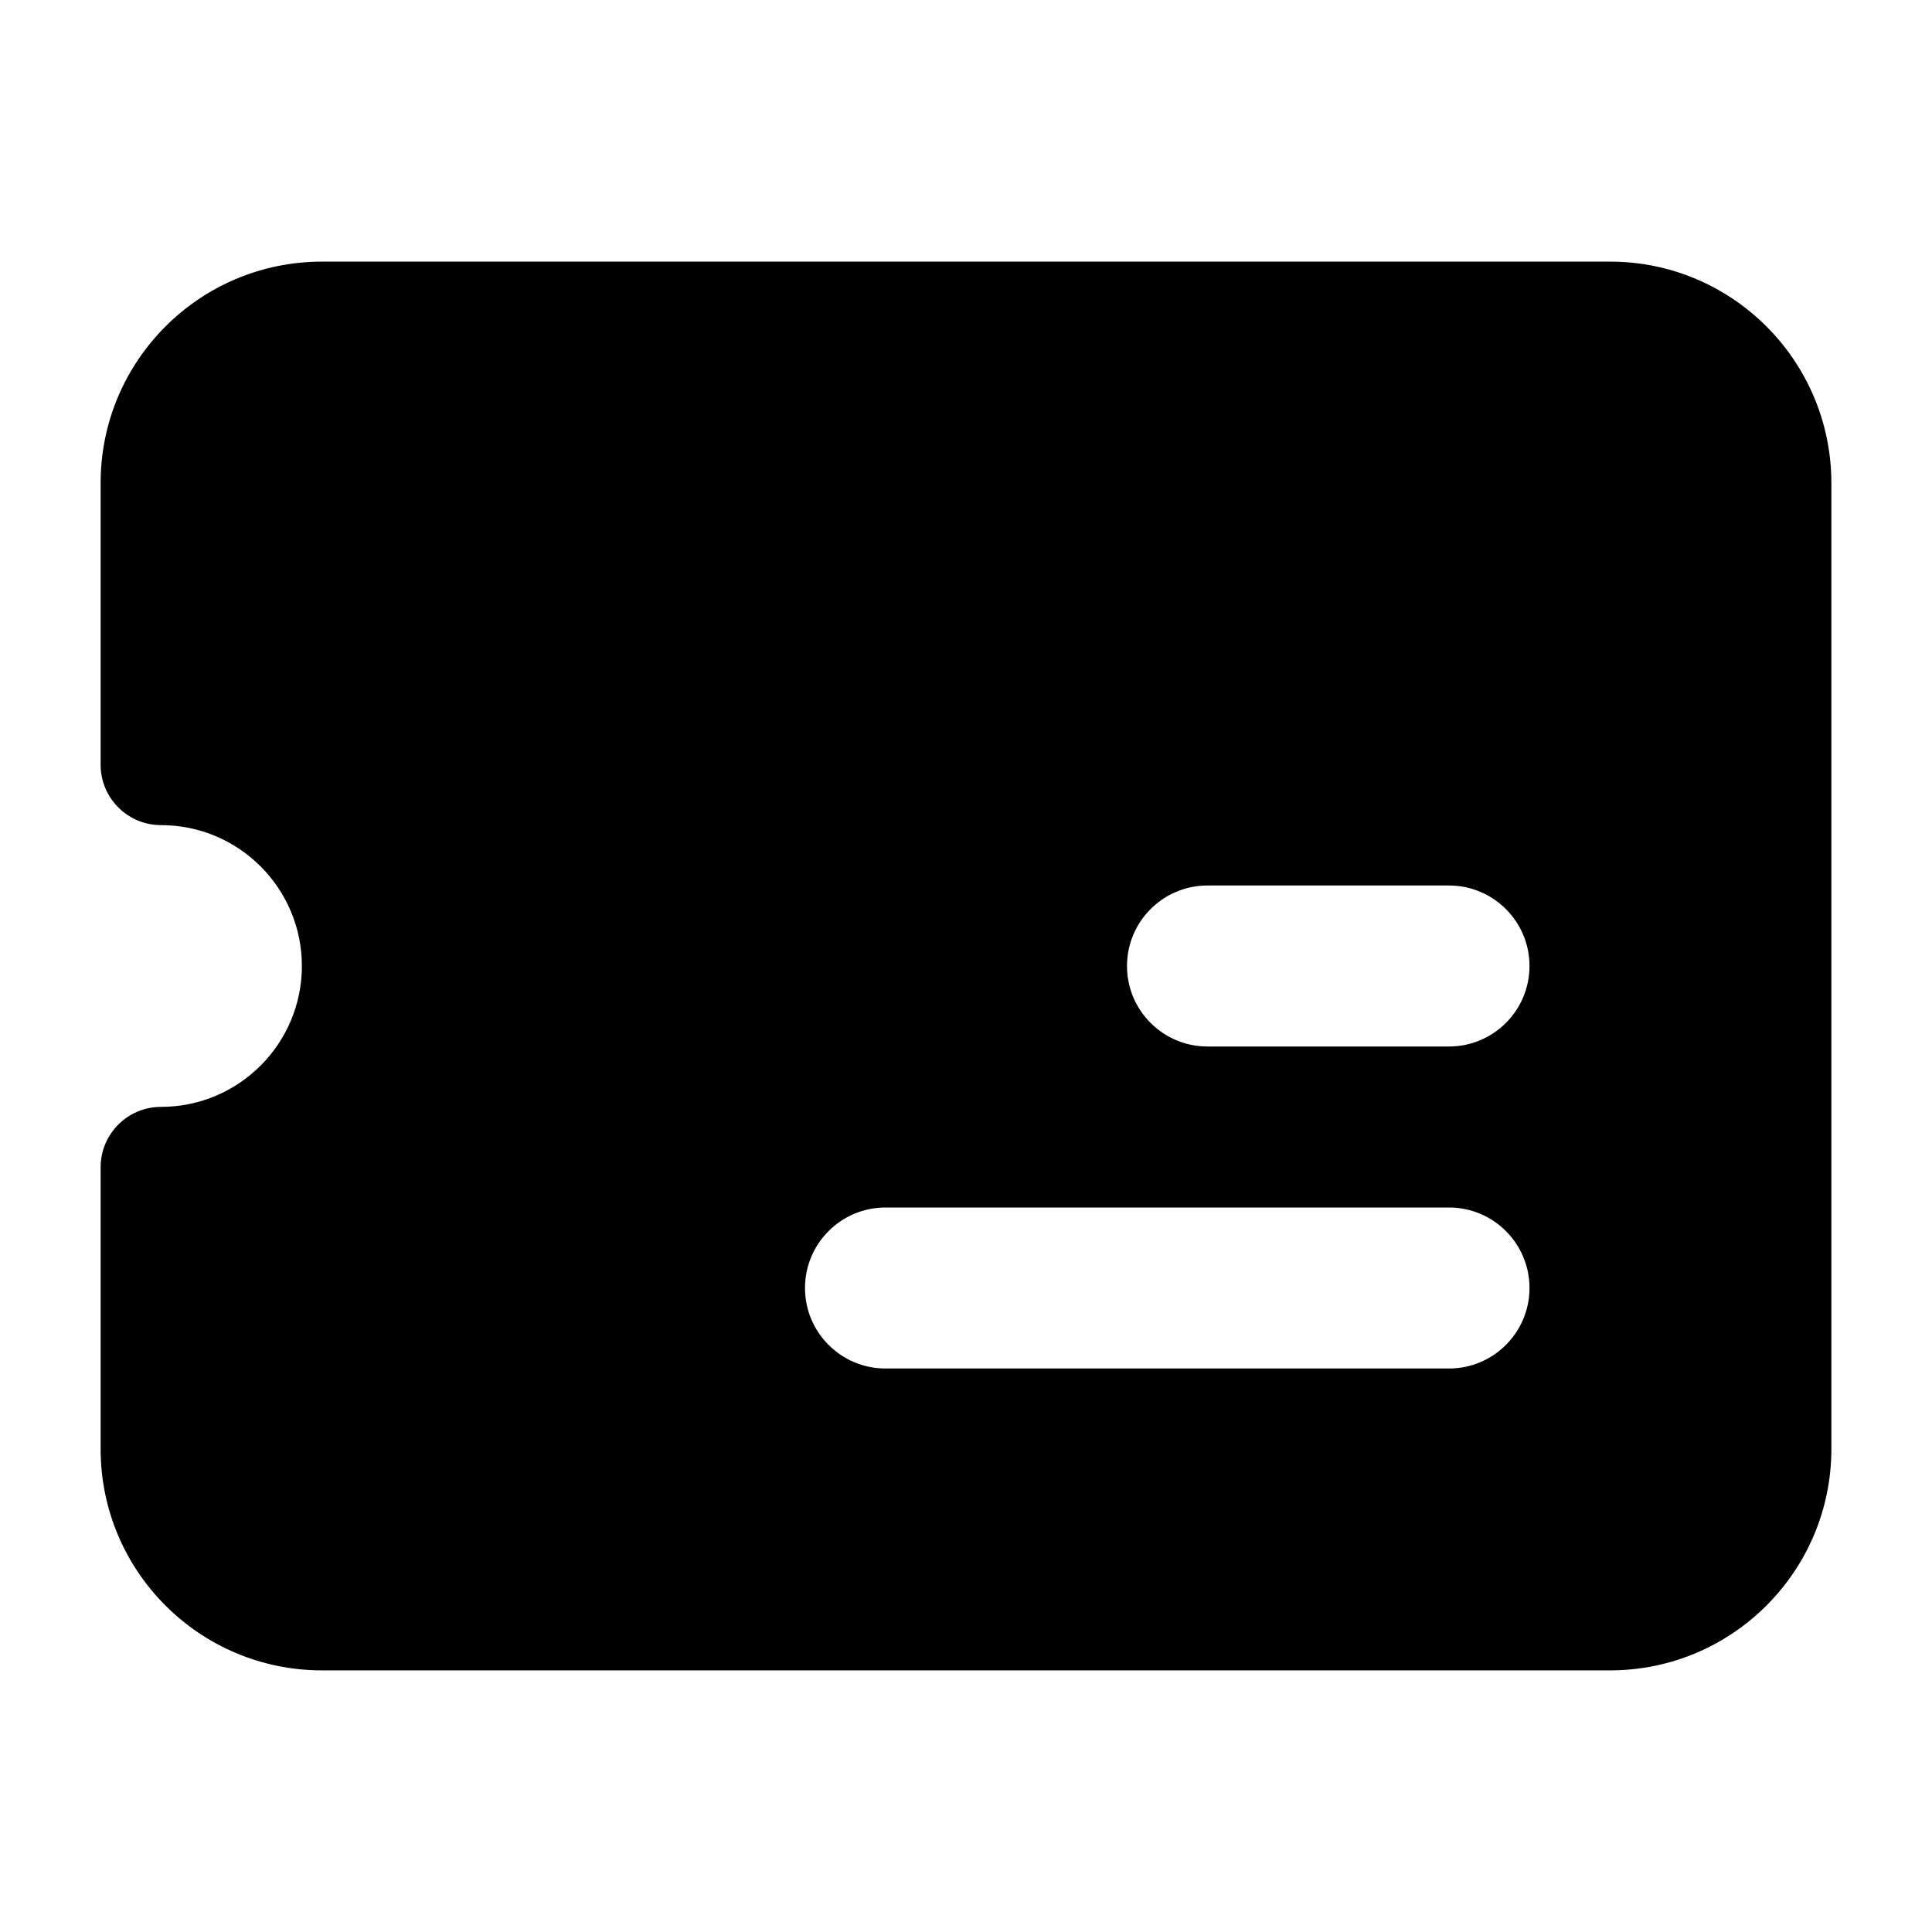 <svg width="24" height="24" viewBox="0 0 24 24" xmlns="http://www.w3.org/2000/svg">
    <path fill-rule="evenodd" clip-rule="evenodd" d="M1.25 6C1.25 4.481 2.481 3.25 4 3.25L20 3.25C21.52 3.25 22.75 4.484 22.75 6.002L22.75 17.999C22.75 19.517 21.519 20.75 20 20.75L4 20.75C2.481 20.75 1.25 19.519 1.25 18L1.25 14.5C1.25 14.086 1.586 13.75 2 13.75C2.966 13.75 3.75 12.966 3.75 12C3.75 11.034 2.966 10.25 2 10.25C1.586 10.25 1.25 9.914 1.25 9.5L1.25 6ZM14 12C14 12.552 14.448 13 15 13L18 13C18.552 13 19 12.552 19 12C19 11.448 18.552 11 18 11L15 11C14.448 11 14 11.448 14 12ZM11 17C10.448 17 10 16.552 10 16C10 15.448 10.448 15 11 15L18 15C18.552 15 19 15.448 19 16C19 16.552 18.552 17 18 17L11 17Z"/>
</svg>
